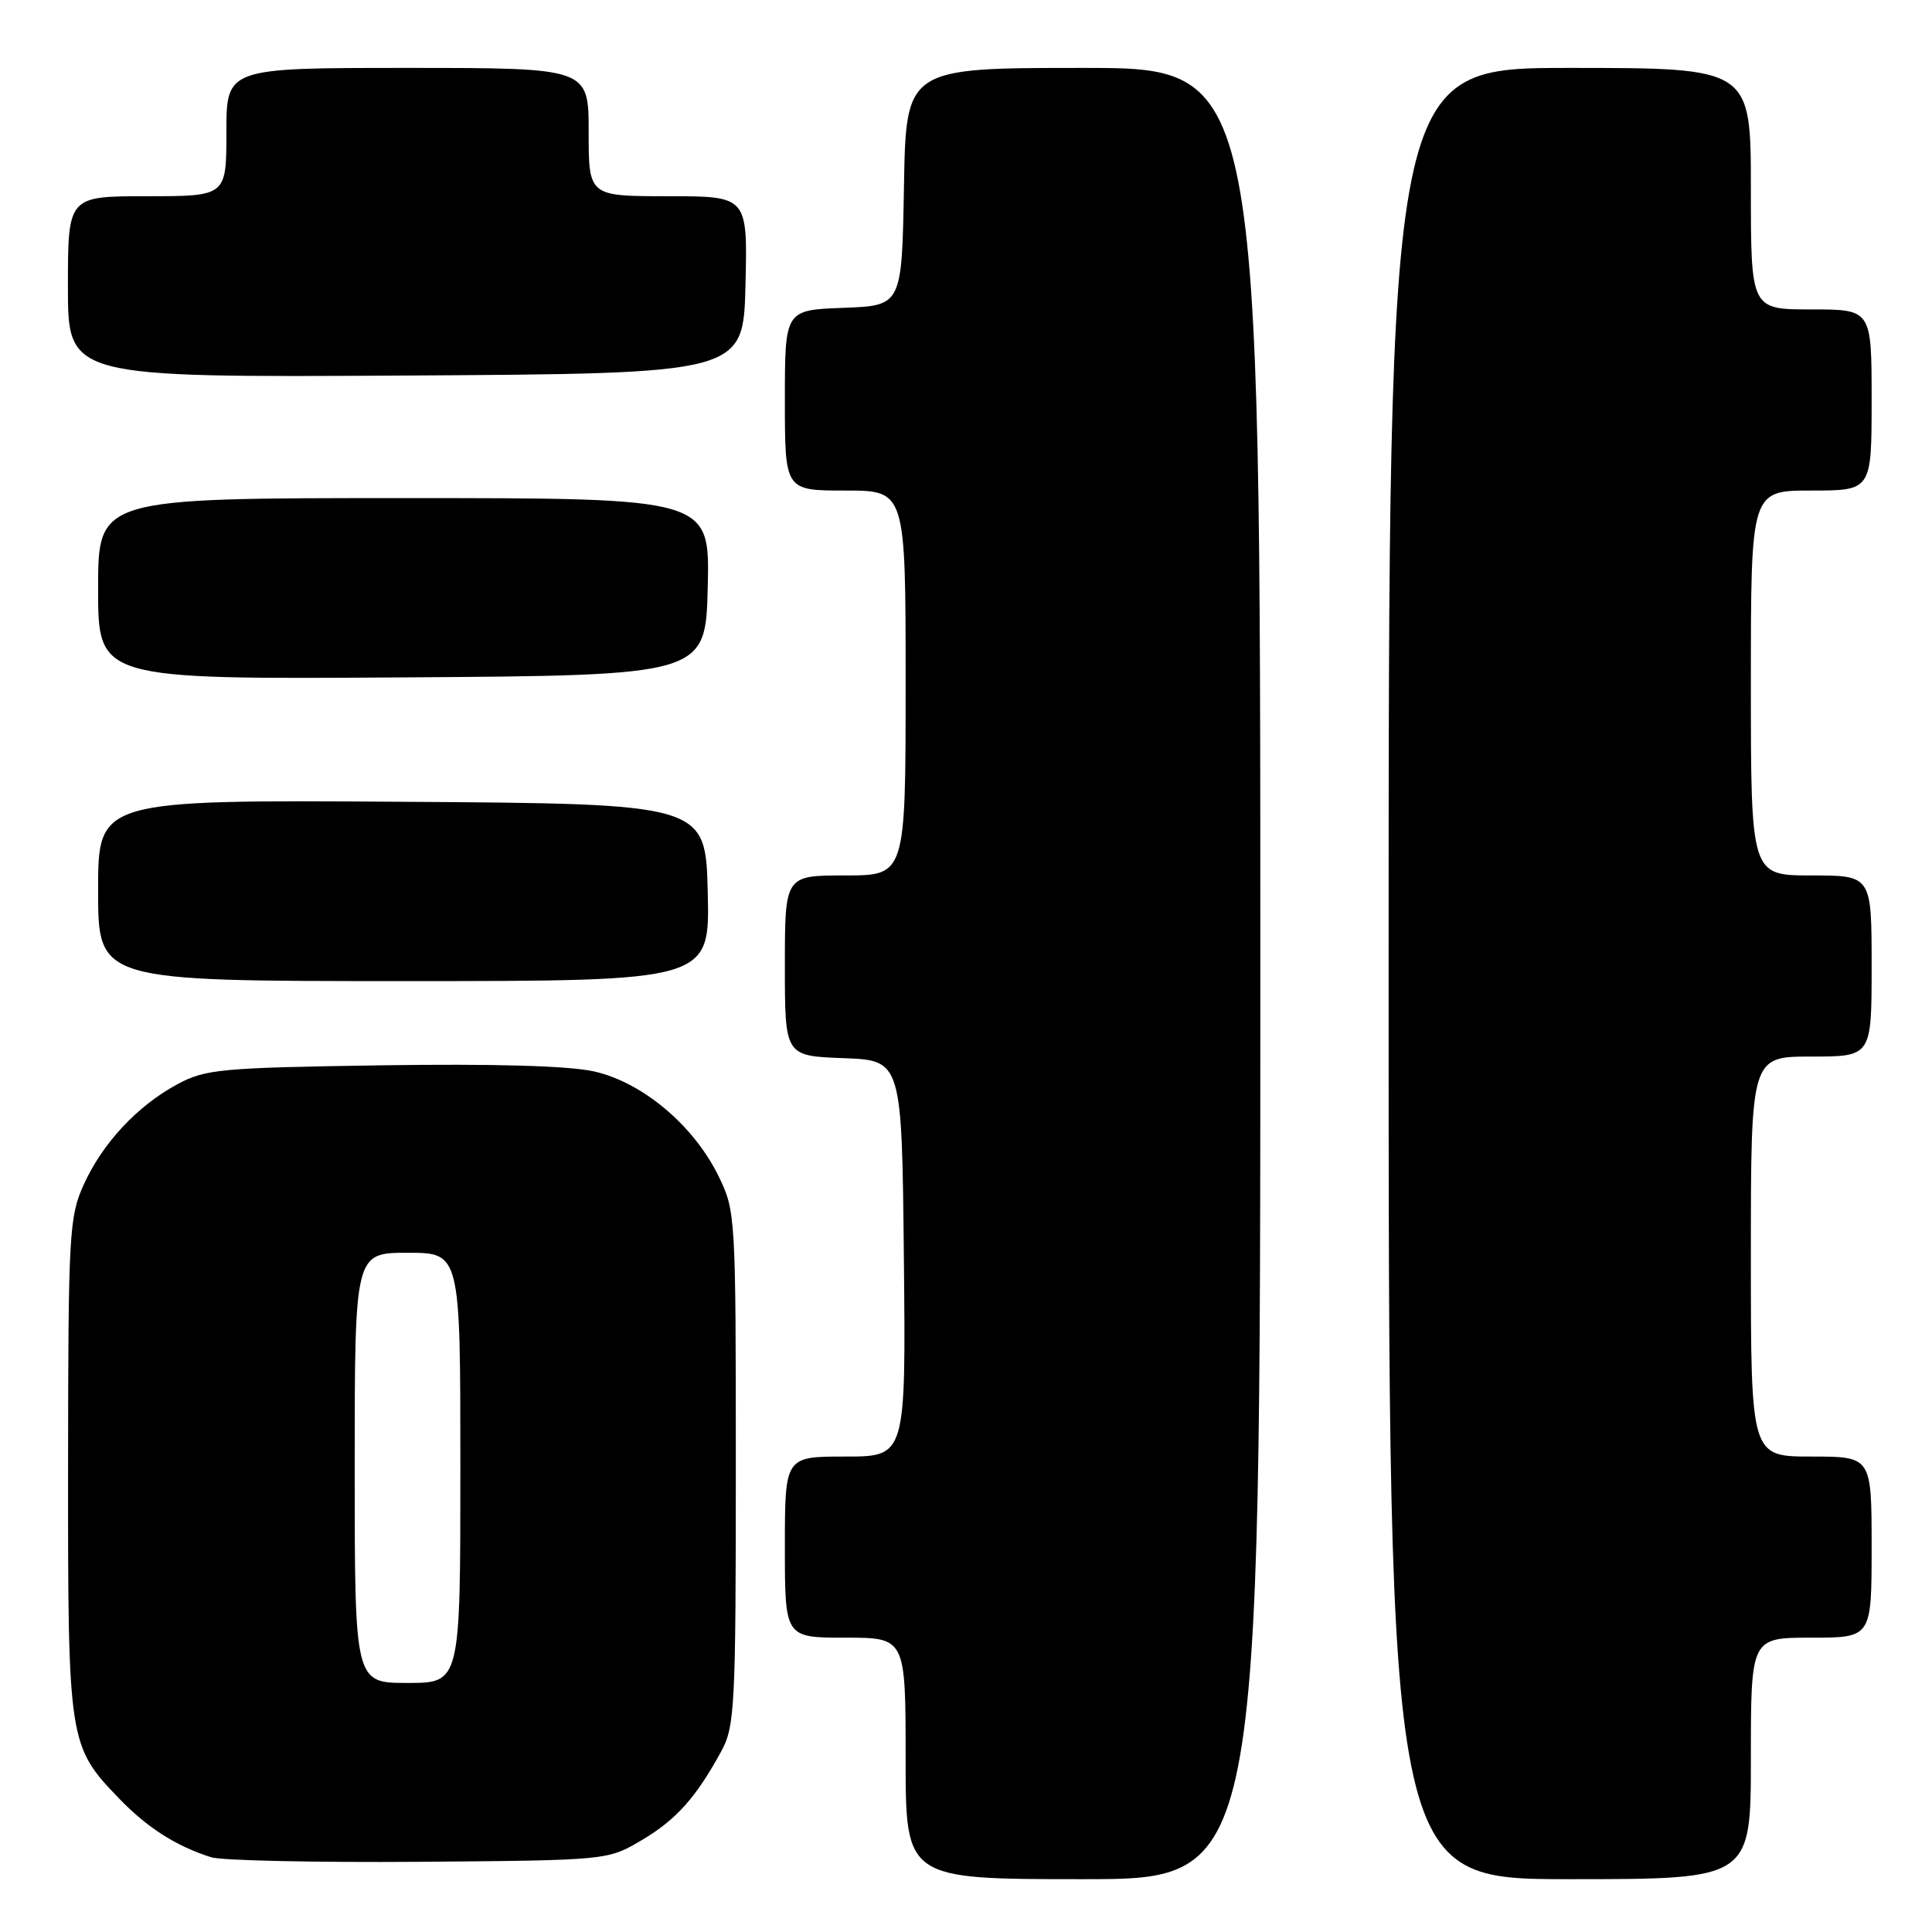 <?xml version="1.0" encoding="UTF-8" standalone="no"?>
<!DOCTYPE svg PUBLIC "-//W3C//DTD SVG 1.1//EN" "http://www.w3.org/Graphics/SVG/1.1/DTD/svg11.dtd" >
<svg xmlns="http://www.w3.org/2000/svg" xmlns:xlink="http://www.w3.org/1999/xlink" version="1.1" viewBox="0 0 256 256">
 <g >
 <path fill="currentColor"
d=" M 167.00 129.00 C 167.00 9.00 167.00 9.00 143.53 9.00 C 120.05 9.00 120.05 9.00 119.78 24.75 C 119.50 40.50 119.50 40.50 111.75 40.79 C 104.00 41.08 104.00 41.08 104.00 53.04 C 104.00 65.00 104.00 65.00 112.00 65.00 C 120.00 65.00 120.00 65.00 120.00 90.50 C 120.00 116.00 120.00 116.00 112.00 116.00 C 104.00 116.00 104.00 116.00 104.00 127.96 C 104.00 139.92 104.00 139.92 111.75 140.21 C 119.50 140.50 119.50 140.50 119.77 166.75 C 120.03 193.00 120.03 193.00 112.02 193.00 C 104.00 193.00 104.00 193.00 104.00 205.00 C 104.00 217.00 104.00 217.00 112.00 217.00 C 120.00 217.00 120.00 217.00 120.00 233.00 C 120.00 249.00 120.00 249.00 143.50 249.00 C 167.00 249.00 167.00 249.00 167.00 129.00 Z  M 232.00 233.00 C 232.00 217.00 232.00 217.00 240.00 217.00 C 248.00 217.00 248.00 217.00 248.00 205.00 C 248.00 193.00 248.00 193.00 240.00 193.00 C 232.00 193.00 232.00 193.00 232.00 166.50 C 232.00 140.00 232.00 140.00 240.00 140.00 C 248.00 140.00 248.00 140.00 248.00 128.00 C 248.00 116.00 248.00 116.00 240.00 116.00 C 232.00 116.00 232.00 116.00 232.00 90.50 C 232.00 65.00 232.00 65.00 240.00 65.00 C 248.00 65.00 248.00 65.00 248.00 53.00 C 248.00 41.00 248.00 41.00 240.00 41.00 C 232.00 41.00 232.00 41.00 232.00 25.00 C 232.00 9.00 232.00 9.00 208.00 9.00 C 184.00 9.00 184.00 9.00 184.00 129.00 C 184.00 249.00 184.00 249.00 208.00 249.00 C 232.00 249.00 232.00 249.00 232.00 233.00 Z  M 85.00 243.85 C 89.59 241.14 92.22 238.21 95.60 232.00 C 97.36 228.75 97.50 226.04 97.50 194.50 C 97.50 160.90 97.47 160.44 95.17 155.76 C 91.86 149.06 85.08 143.38 78.67 141.96 C 75.32 141.22 65.42 140.94 50.50 141.16 C 29.22 141.48 27.20 141.67 23.50 143.67 C 18.19 146.53 13.57 151.49 11.08 157.00 C 9.17 161.23 9.04 163.48 9.02 194.28 C 9.00 230.84 9.08 231.37 15.80 238.33 C 19.52 242.19 23.35 244.63 27.99 246.10 C 29.37 246.53 41.75 246.80 55.50 246.70 C 80.50 246.50 80.50 246.50 85.00 243.85 Z  M 93.78 118.25 C 93.50 106.50 93.50 106.50 53.25 106.24 C 13.00 105.98 13.00 105.98 13.00 117.99 C 13.00 130.00 13.00 130.00 53.53 130.00 C 94.06 130.00 94.06 130.00 93.78 118.25 Z  M 93.78 77.75 C 94.06 66.00 94.06 66.00 53.53 66.00 C 13.00 66.00 13.00 66.00 13.00 78.01 C 13.00 90.02 13.00 90.02 53.25 89.76 C 93.50 89.50 93.50 89.50 93.78 77.75 Z  M 98.78 37.75 C 99.06 26.00 99.06 26.00 88.53 26.00 C 78.00 26.00 78.00 26.00 78.00 17.50 C 78.00 9.00 78.00 9.00 54.00 9.00 C 30.00 9.00 30.00 9.00 30.00 17.50 C 30.00 26.00 30.00 26.00 19.50 26.00 C 9.00 26.00 9.00 26.00 9.00 38.01 C 9.00 50.02 9.00 50.02 53.75 49.76 C 98.50 49.50 98.50 49.50 98.78 37.75 Z  M 47.00 194.50 C 47.00 166.00 47.00 166.00 54.00 166.00 C 61.00 166.00 61.00 166.00 61.00 194.50 C 61.00 223.00 61.00 223.00 54.00 223.00 C 47.00 223.00 47.00 223.00 47.00 194.50 Z "/>
</g>
</svg>